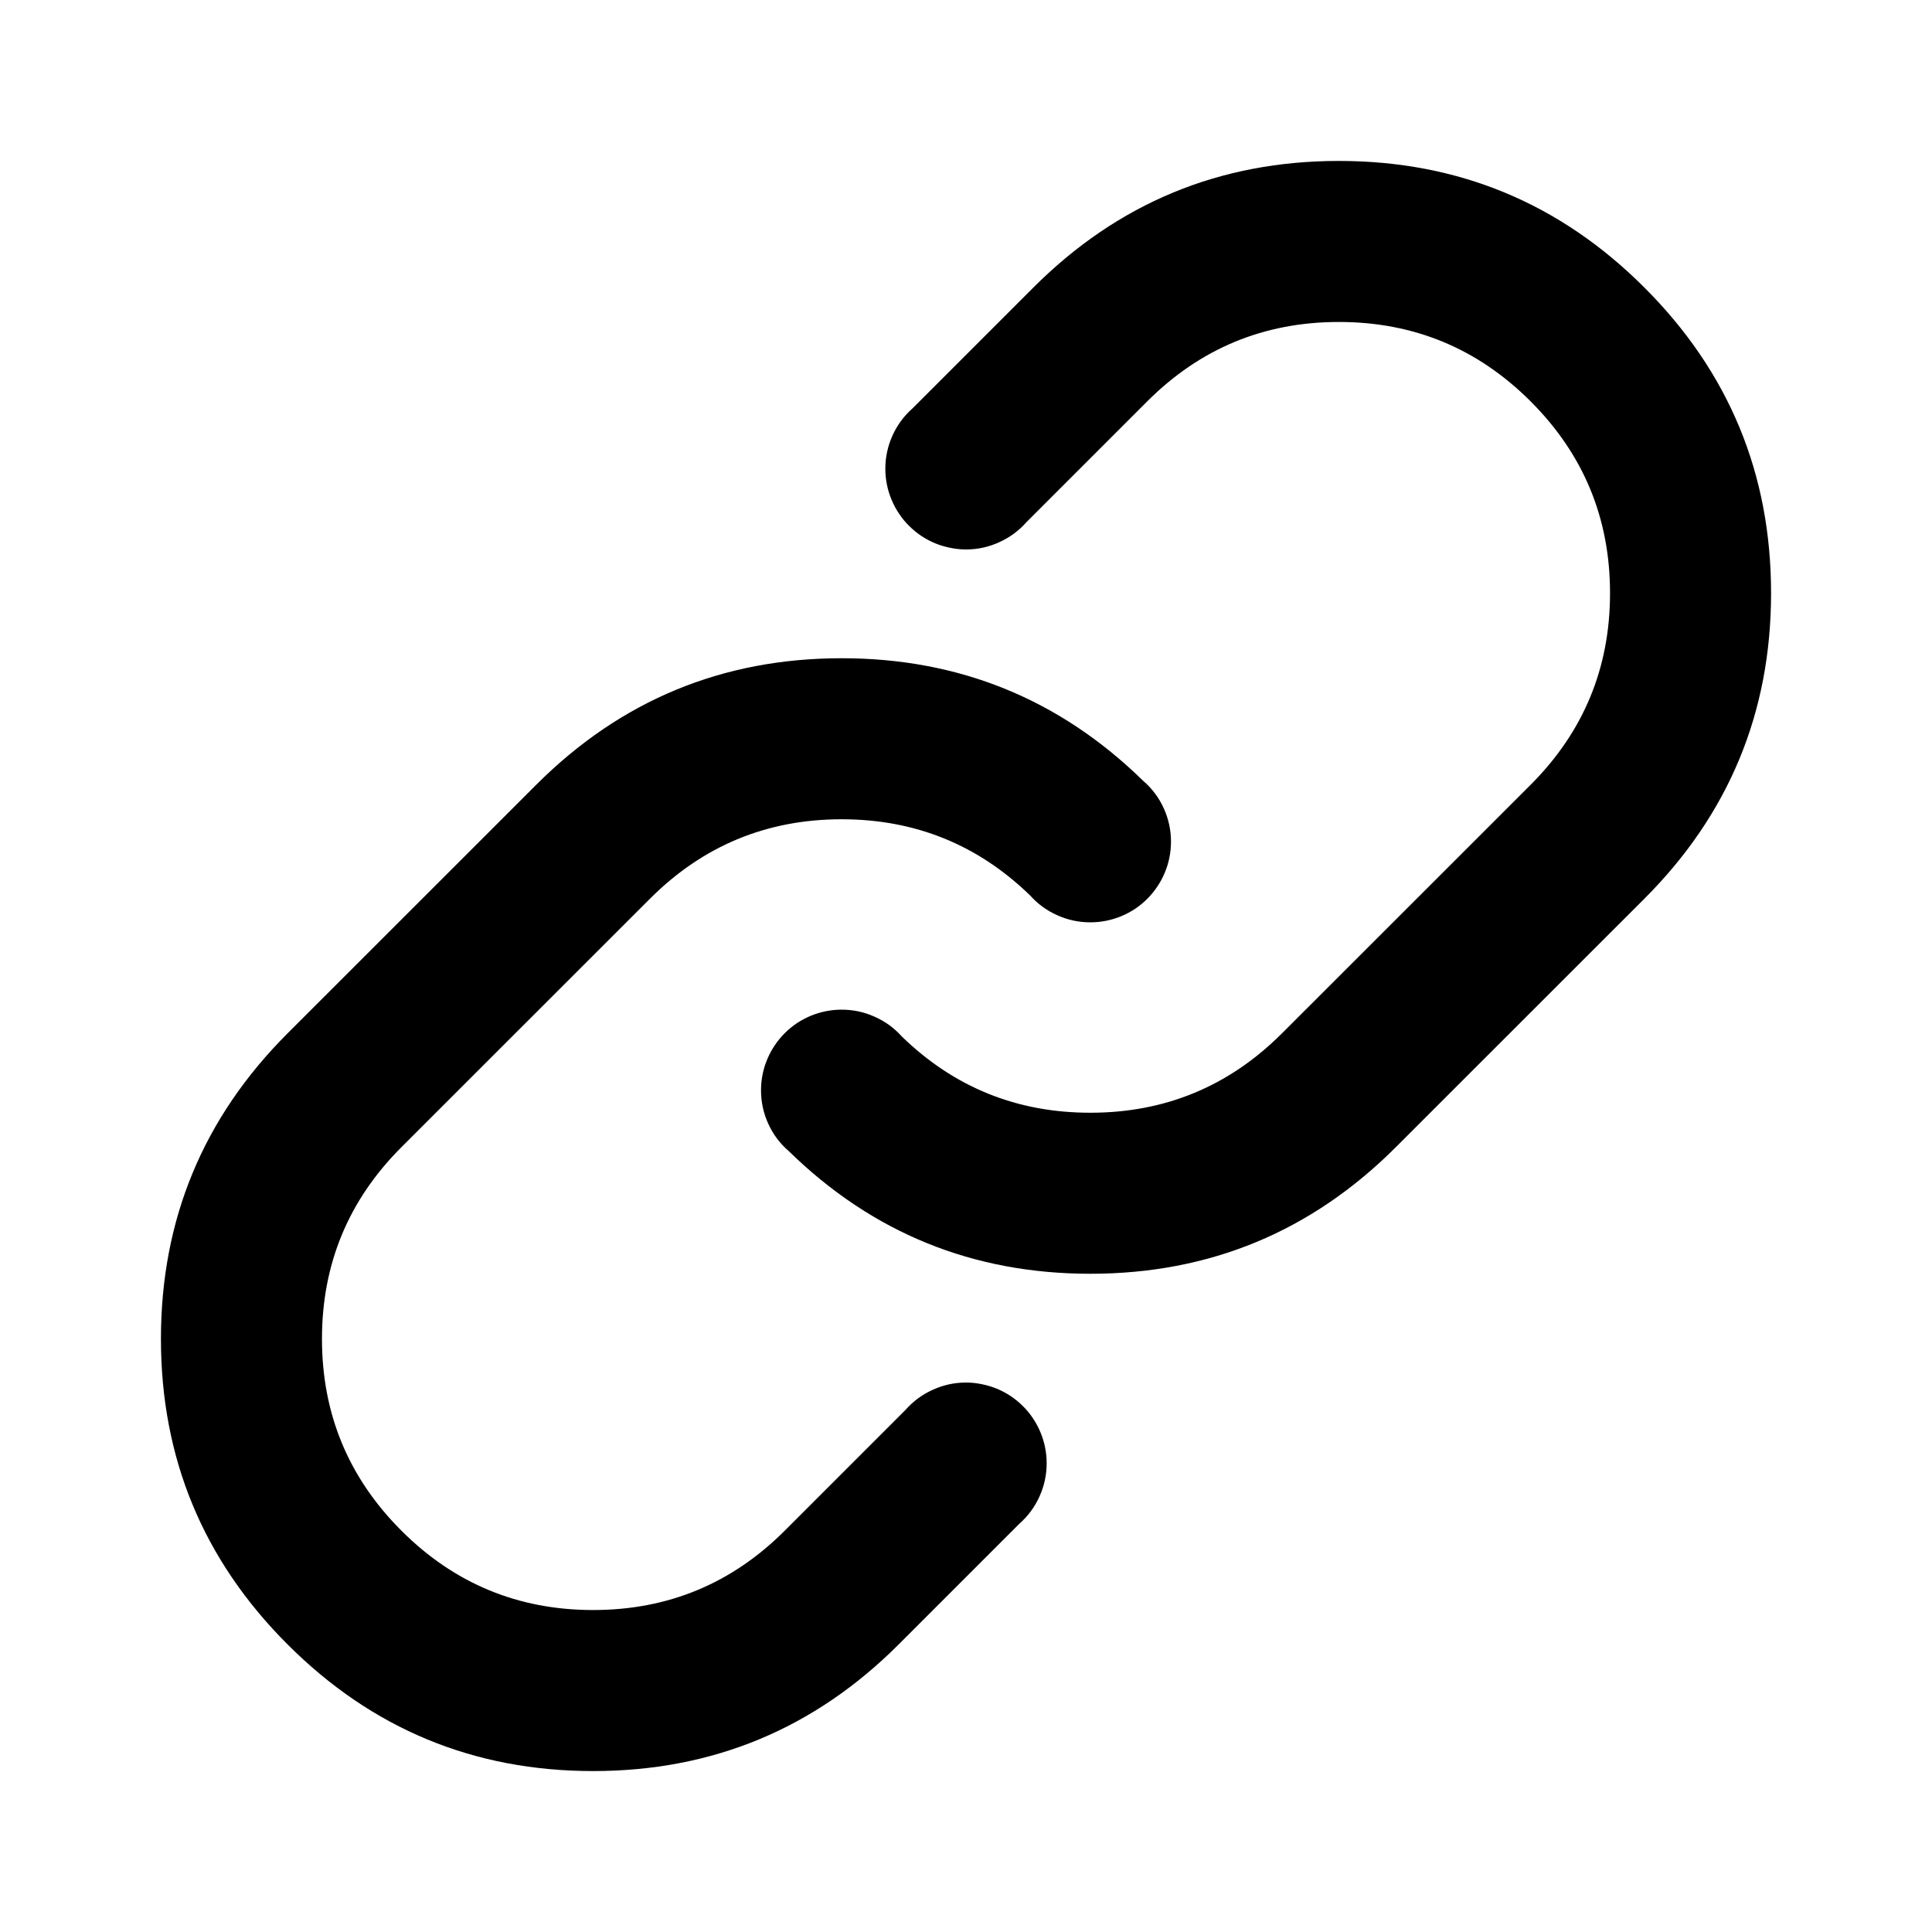 <svg xmlns="http://www.w3.org/2000/svg" xmlns:xlink="http://www.w3.org/1999/xlink" fill="none" version="1.1" width="20" height="20" viewBox="0 0 20 20"><defs><clipPath id="master_svg0_0_1057"><rect x="0" y="0" width="20" height="20" rx="0"/></clipPath></defs><g clip-path="url(#master_svg0_0_1057)"><g><g><path d="M10.552,15.774L9.303,17.023Q7.992,18.334,6.14,18.334Q4.287,18.334,2.977,17.023Q1.666,15.713,1.666,13.86Q1.666,12.008,2.977,10.697L5.551,8.124Q6.861,6.814,8.713,6.814Q10.537,6.814,11.835,8.084Q11.972,8.202,12.047,8.367Q12.122,8.532,12.122,8.713Q12.122,8.796,12.106,8.876Q12.09,8.957,12.058,9.033Q12.027,9.109,11.981,9.177Q11.935,9.246,11.877,9.304Q11.819,9.362,11.751,9.408Q11.682,9.453,11.606,9.485Q11.53,9.516,11.45,9.532Q11.369,9.548,11.287,9.548Q11.108,9.548,10.946,9.475Q10.783,9.403,10.664,9.27Q9.852,8.481,8.713,8.481Q7.551,8.481,6.729,9.303L4.155,11.876Q3.333,12.698,3.333,13.86Q3.333,15.023,4.155,15.845Q4.977,16.667,6.14,16.667Q7.302,16.667,8.124,15.845L9.373,14.596Q9.492,14.461,9.656,14.387Q9.82,14.312,10,14.312Q10.082,14.312,10.163,14.329Q10.244,14.345,10.32,14.376Q10.396,14.408,10.464,14.453Q10.532,14.499,10.59,14.557Q10.649,14.615,10.694,14.684Q10.74,14.752,10.771,14.828Q10.803,14.904,10.819,14.985Q10.835,15.065,10.835,15.147Q10.835,15.327,10.761,15.491Q10.687,15.655,10.552,15.774Z" fill-rule="evenodd" fill="#000000" fill-opacity="1"/></g><g><path d="M10.627,5.404Q10.508,5.539,10.344,5.613Q10.18,5.688,10,5.688Q9.918,5.688,9.837,5.671Q9.756,5.655,9.68,5.624Q9.604,5.592,9.536,5.547Q9.468,5.501,9.41,5.443Q9.351,5.385,9.306,5.316Q9.26,5.248,9.229,5.172Q9.197,5.096,9.181,5.015Q9.165,4.935,9.165,4.853Q9.165,4.673,9.239,4.509Q9.313,4.345,9.448,4.226L10.697,2.977Q12.008,1.666,13.86,1.666Q15.713,1.666,17.023,2.977Q18.334,4.287,18.334,6.14Q18.334,7.992,17.023,9.303L14.449,11.876Q13.139,13.186,11.287,13.186Q9.463,13.186,8.165,11.916Q8.028,11.798,7.953,11.633Q7.878,11.468,7.878,11.287Q7.878,11.204,7.894,11.124Q7.91,11.043,7.942,10.967Q7.973,10.891,8.019,10.823Q8.065,10.754,8.123,10.696Q8.181,10.638,8.249,10.592Q8.318,10.547,8.394,10.515Q8.47,10.484,8.55,10.468Q8.631,10.452,8.713,10.452Q8.892,10.452,9.054,10.525Q9.217,10.597,9.336,10.73Q10.148,11.519,11.287,11.519Q12.449,11.519,13.271,10.697L15.845,8.124Q16.667,7.302,16.667,6.14Q16.667,4.977,15.845,4.155Q15.023,3.333,13.86,3.333Q12.698,3.333,11.876,4.155L10.627,5.404Z" fill-rule="evenodd" fill="#000000" fill-opacity="1"/></g></g></g></svg>